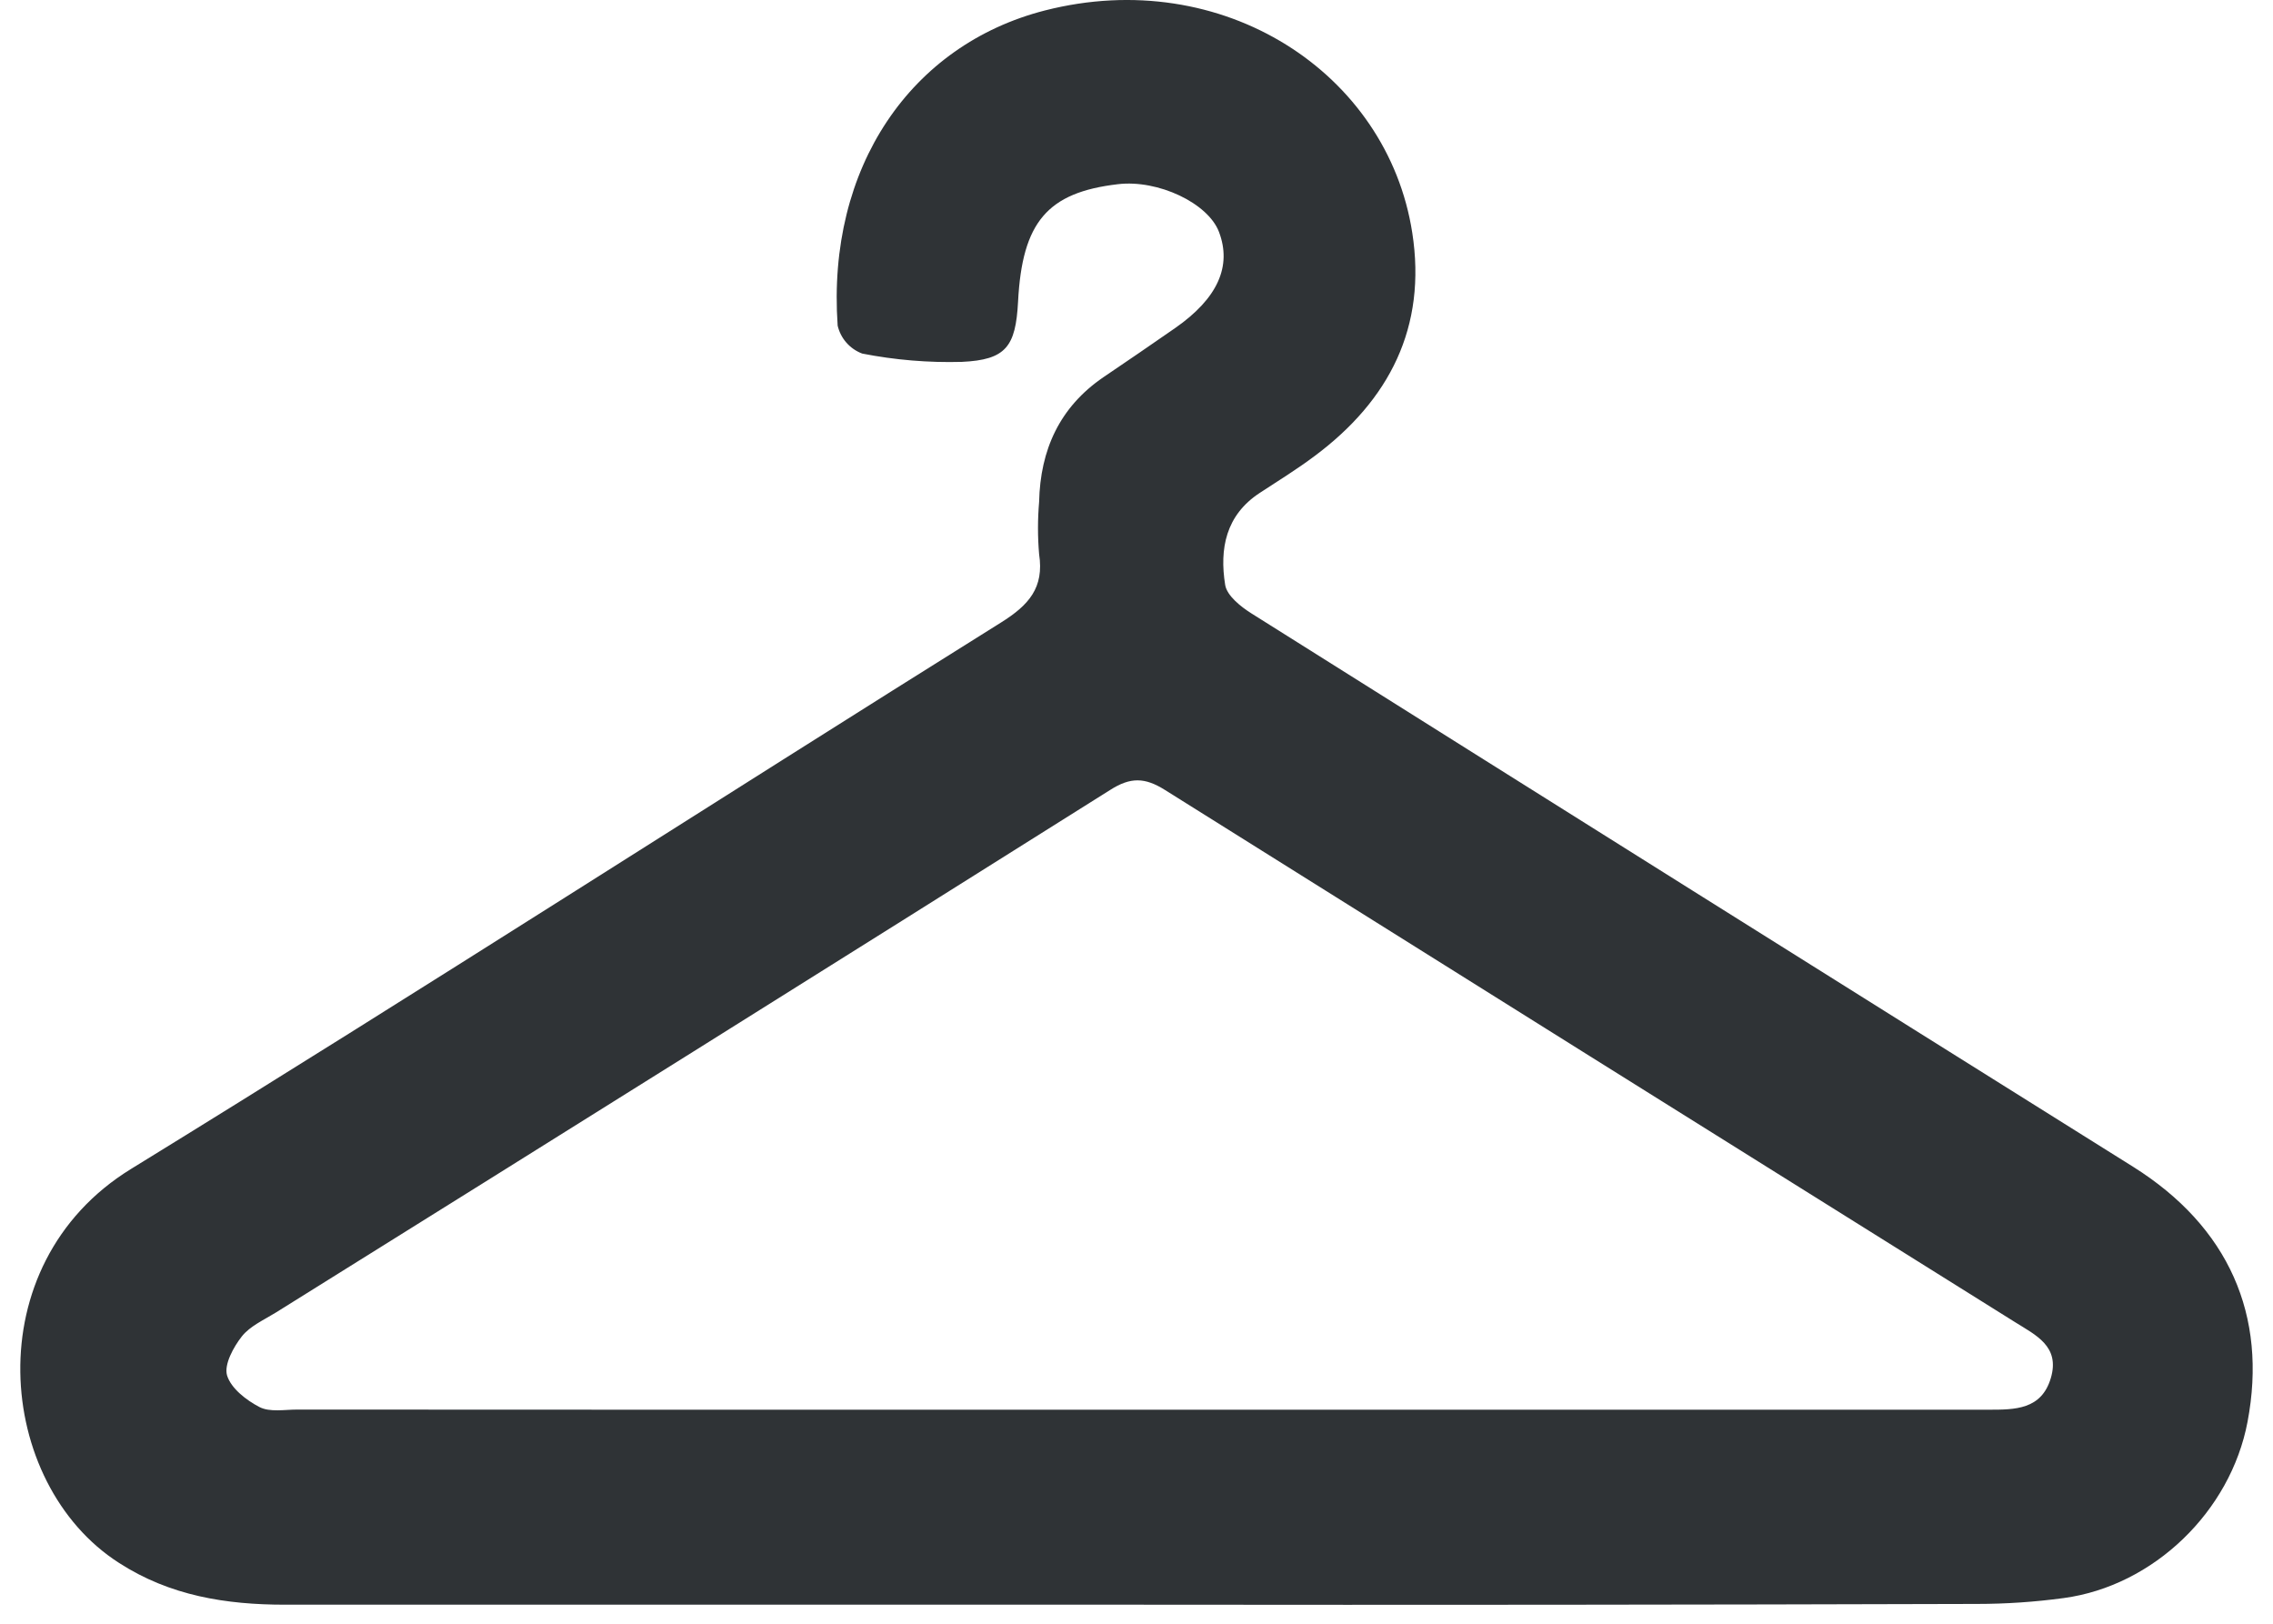 <svg width="84" height="60" viewBox="0 0 84 60" fill="none" xmlns="http://www.w3.org/2000/svg">
<path d="M41.996 59.296C31.509 59.296 21.022 59.296 10.534 59.296C8.363 59.296 6.282 58.971 4.394 57.749C-0.16 54.834 -0.916 46.737 4.84 43.196C15.617 36.569 26.258 29.714 36.988 23.006C38.02 22.362 38.592 21.717 38.401 20.479C38.346 19.837 38.346 19.19 38.401 18.548C38.443 16.626 39.154 15.048 40.776 13.939C41.664 13.336 42.551 12.735 43.43 12.121C44.998 11.028 45.532 9.839 45.047 8.567C44.64 7.502 42.796 6.631 41.316 6.806C38.708 7.11 37.775 8.206 37.623 11.149C37.535 12.81 37.176 13.297 35.544 13.372C34.31 13.406 33.076 13.303 31.864 13.065C31.639 12.981 31.439 12.843 31.28 12.663C31.122 12.483 31.011 12.267 30.956 12.033C30.549 6.174 33.669 1.654 38.613 0.387C45.189 -1.294 51.275 2.693 52.191 8.601C52.732 12.085 51.35 14.79 48.58 16.853C47.93 17.341 47.234 17.769 46.553 18.215C45.297 19.038 45.063 20.278 45.277 21.614C45.341 22.011 45.852 22.418 46.251 22.669C57.105 29.497 67.967 36.314 78.838 43.119C82.358 45.331 83.805 48.609 83.059 52.539C82.433 55.851 79.588 58.602 76.267 59.051C75.203 59.195 74.132 59.268 73.059 59.268C62.714 59.298 52.36 59.308 41.996 59.296ZM42.045 52.091C52.533 52.091 63.014 52.091 73.489 52.091C74.467 52.091 75.444 52.091 75.79 50.92C76.135 49.749 75.238 49.339 74.469 48.857C63.994 42.31 53.523 35.755 43.056 29.193C42.311 28.724 41.78 28.708 41.022 29.193C30.756 35.651 20.478 42.087 10.189 48.504C9.753 48.774 9.237 49.001 8.935 49.385C8.634 49.77 8.273 50.417 8.391 50.824C8.536 51.301 9.103 51.742 9.593 51.995C9.975 52.189 10.516 52.086 10.988 52.086C21.34 52.092 31.692 52.094 42.045 52.091Z" fill="#2F3336"/>
</svg>
